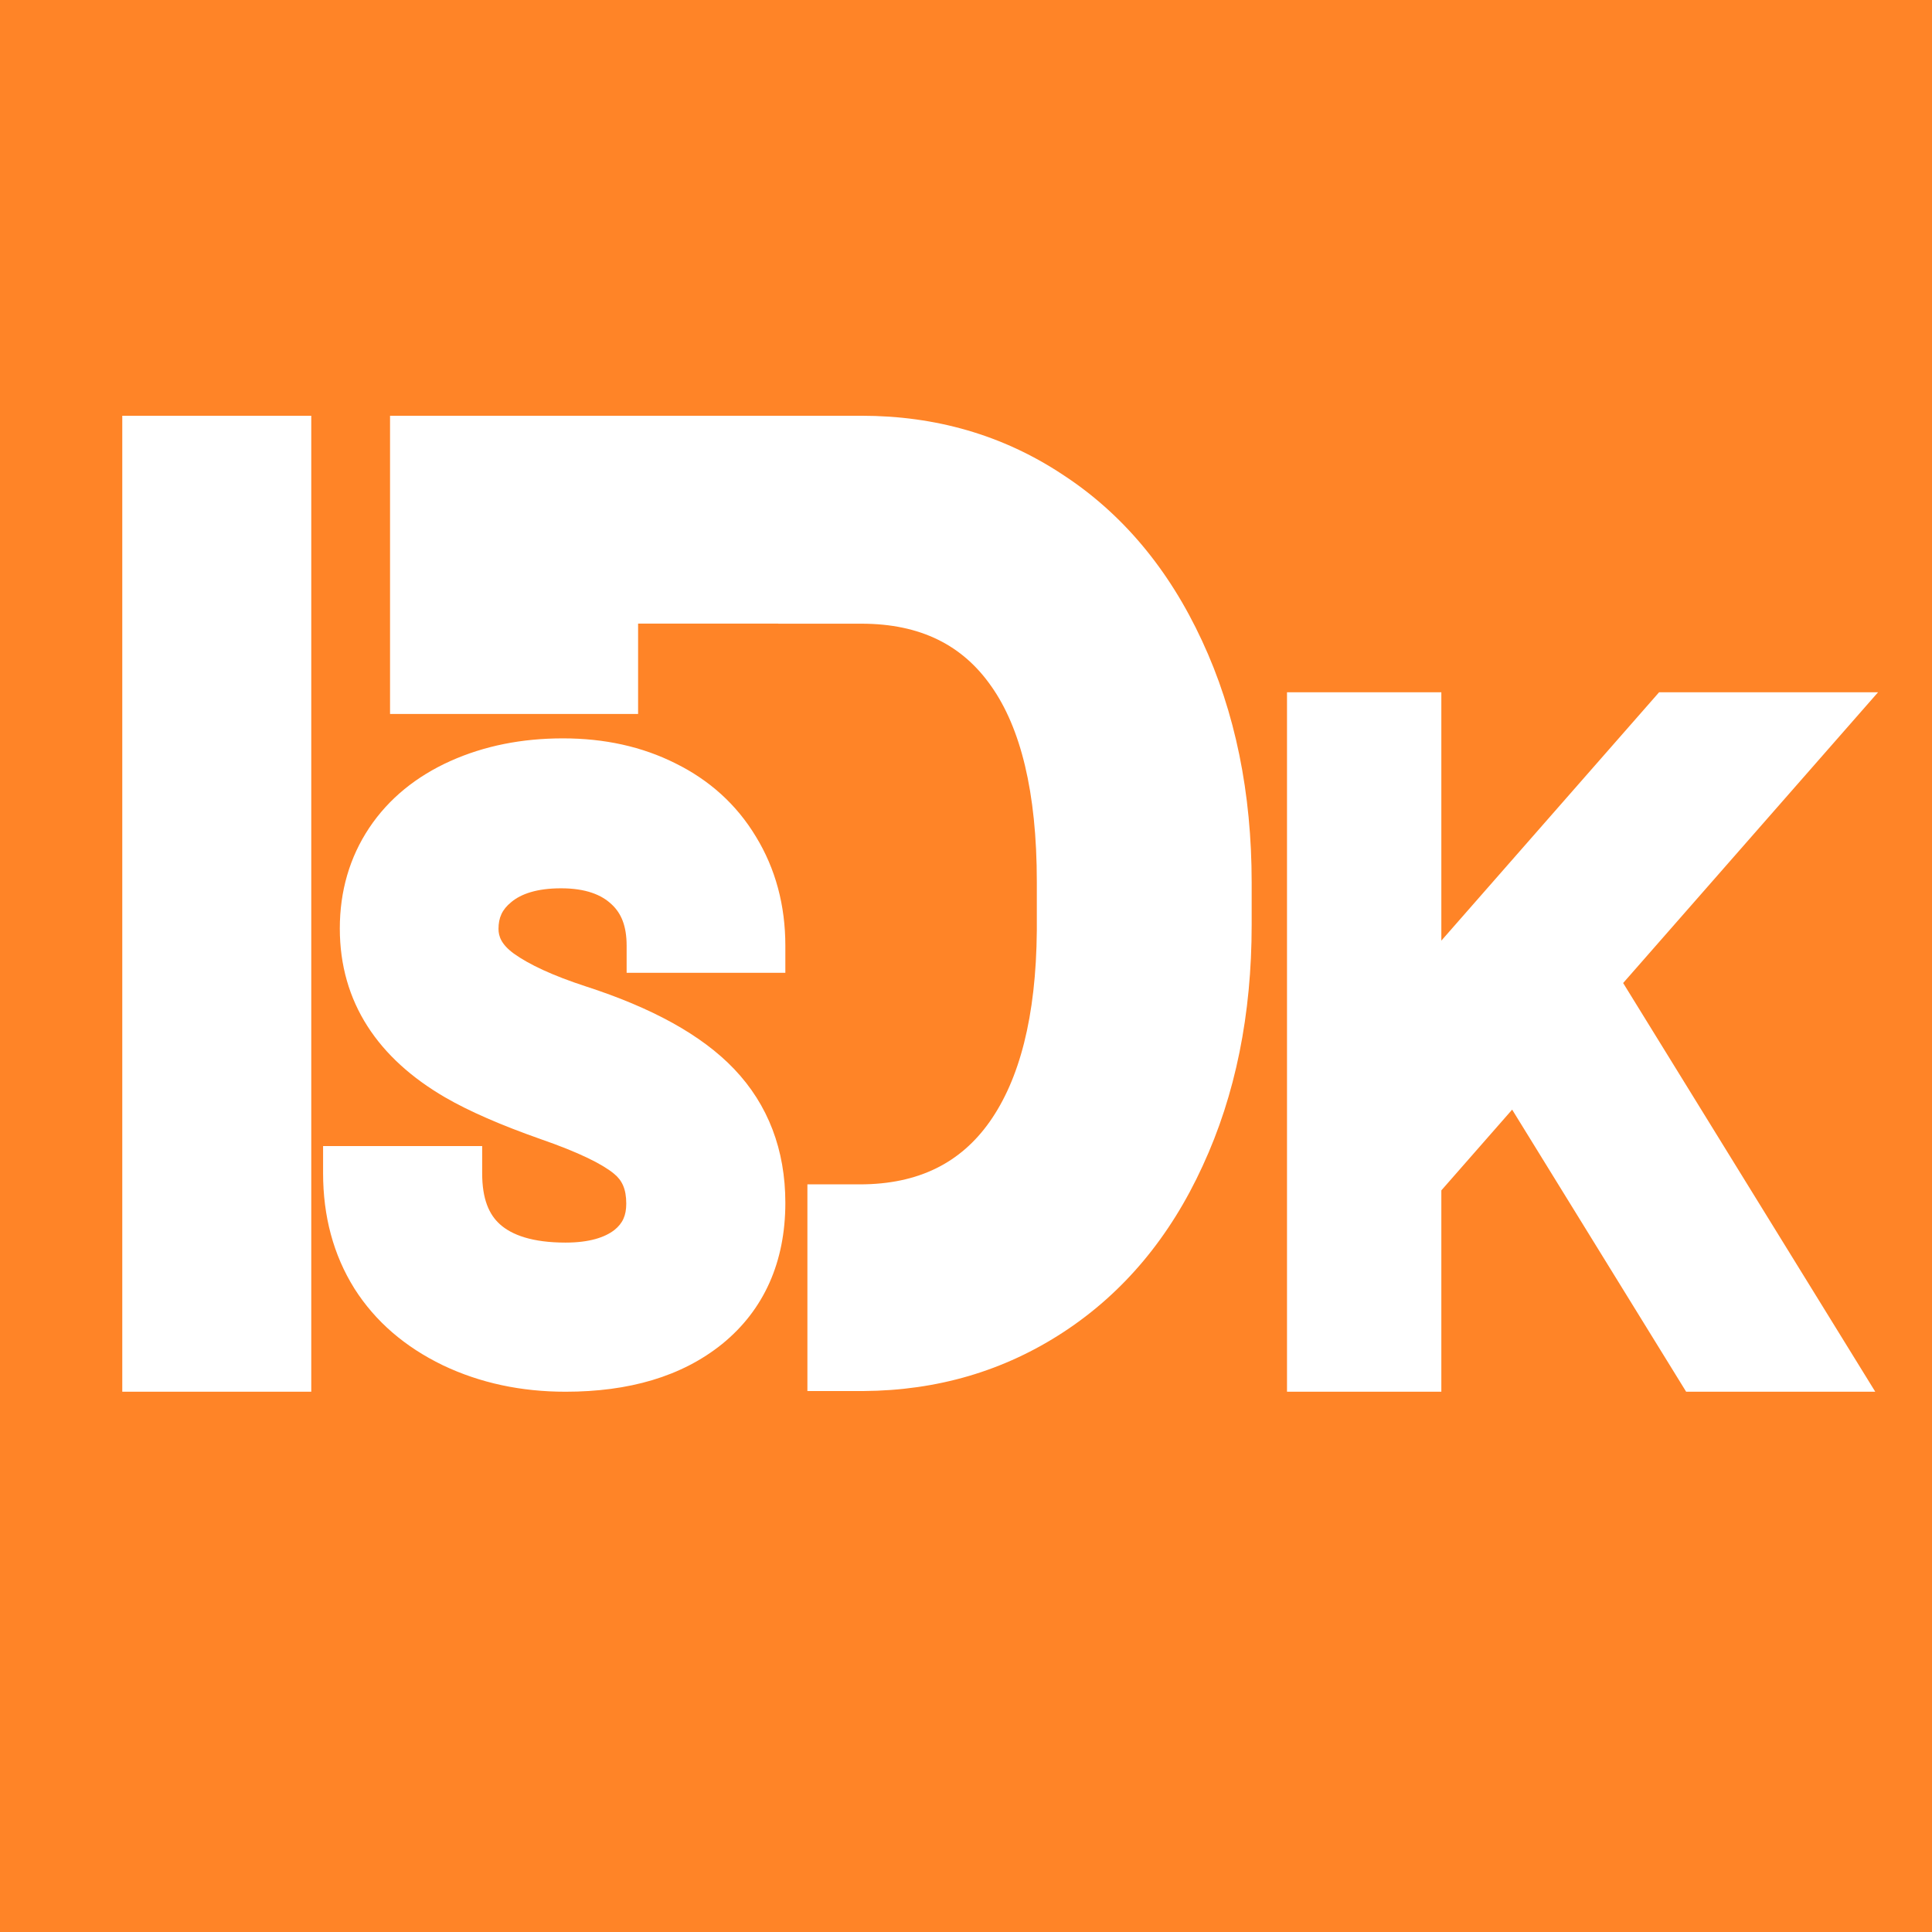 <svg width="79" height="79" viewBox="0 0 79 79" fill="none" xmlns="http://www.w3.org/2000/svg">
<rect width="79" height="79" fill="#FF8427"/>
<path fill-rule="evenodd" clip-rule="evenodd" d="M12.728 17H5V56.908H12.728V17ZM23.019 30.192C21.347 30.192 19.808 30.495 18.414 31.12L18.411 31.121C17.026 31.747 15.903 32.647 15.097 33.852L15.096 33.854C14.296 35.056 13.895 36.44 13.895 37.966C13.895 40.993 15.471 43.282 18.191 44.866L18.192 44.867C19.183 45.442 20.492 46.01 22.097 46.575L22.102 46.577C23.673 47.12 24.631 47.602 25.098 47.987L25.106 47.994C25.432 48.257 25.608 48.612 25.608 49.217C25.608 49.704 25.46 50.027 25.119 50.298C24.73 50.597 24.1 50.81 23.125 50.81C21.767 50.81 20.927 50.499 20.441 50.06C19.999 49.662 19.716 49.036 19.716 47.972V46.863H13.211V47.972C13.211 49.725 13.63 51.309 14.486 52.679L14.489 52.685C15.352 54.047 16.575 55.083 18.101 55.822L18.106 55.825C19.635 56.553 21.312 56.908 23.125 56.908C25.701 56.908 27.867 56.296 29.53 54.955L29.534 54.952C31.241 53.562 32.113 51.601 32.113 49.184C32.113 47.019 31.408 45.171 30.022 43.715C28.675 42.3 26.618 41.198 23.966 40.338C22.596 39.892 21.629 39.436 21.012 38.993C20.491 38.613 20.384 38.277 20.384 37.982C20.384 37.532 20.527 37.195 20.904 36.889L20.912 36.882C21.305 36.556 21.943 36.323 22.943 36.323C23.959 36.323 24.606 36.592 25.013 36.983L25.02 36.989C25.398 37.345 25.623 37.853 25.623 38.67V39.779H32.113V38.67C32.113 37.023 31.713 35.522 30.906 34.204C30.113 32.89 29.005 31.9 27.628 31.218C26.252 30.525 24.709 30.192 23.019 30.192ZM58.937 28.307H52.626V56.908H58.937V48.675L61.832 45.373L68.947 56.908H76.68L66.371 40.196L76.794 28.307H67.841L58.937 38.463V28.307ZM35.225 17H15.949V29.194H26.092V25.499H31.824V25.503H35.225C37.657 25.503 39.373 26.395 40.534 28.062L40.537 28.065C41.725 29.755 42.396 32.361 42.396 36.061V38.047C42.367 41.593 41.68 44.148 40.47 45.866C39.291 47.538 37.572 48.429 35.157 48.429H33.015V56.88H35.292L35.298 56.88C38.319 56.862 41.062 56.062 43.504 54.458C45.951 52.851 47.845 50.583 49.176 47.676C50.521 44.771 51.181 41.476 51.181 37.82V36.087C51.181 32.427 50.512 29.122 49.151 26.2C47.791 23.264 45.884 20.987 43.436 19.396C41.006 17.791 38.261 17 35.225 17Z" fill="white"/>
</svg>
